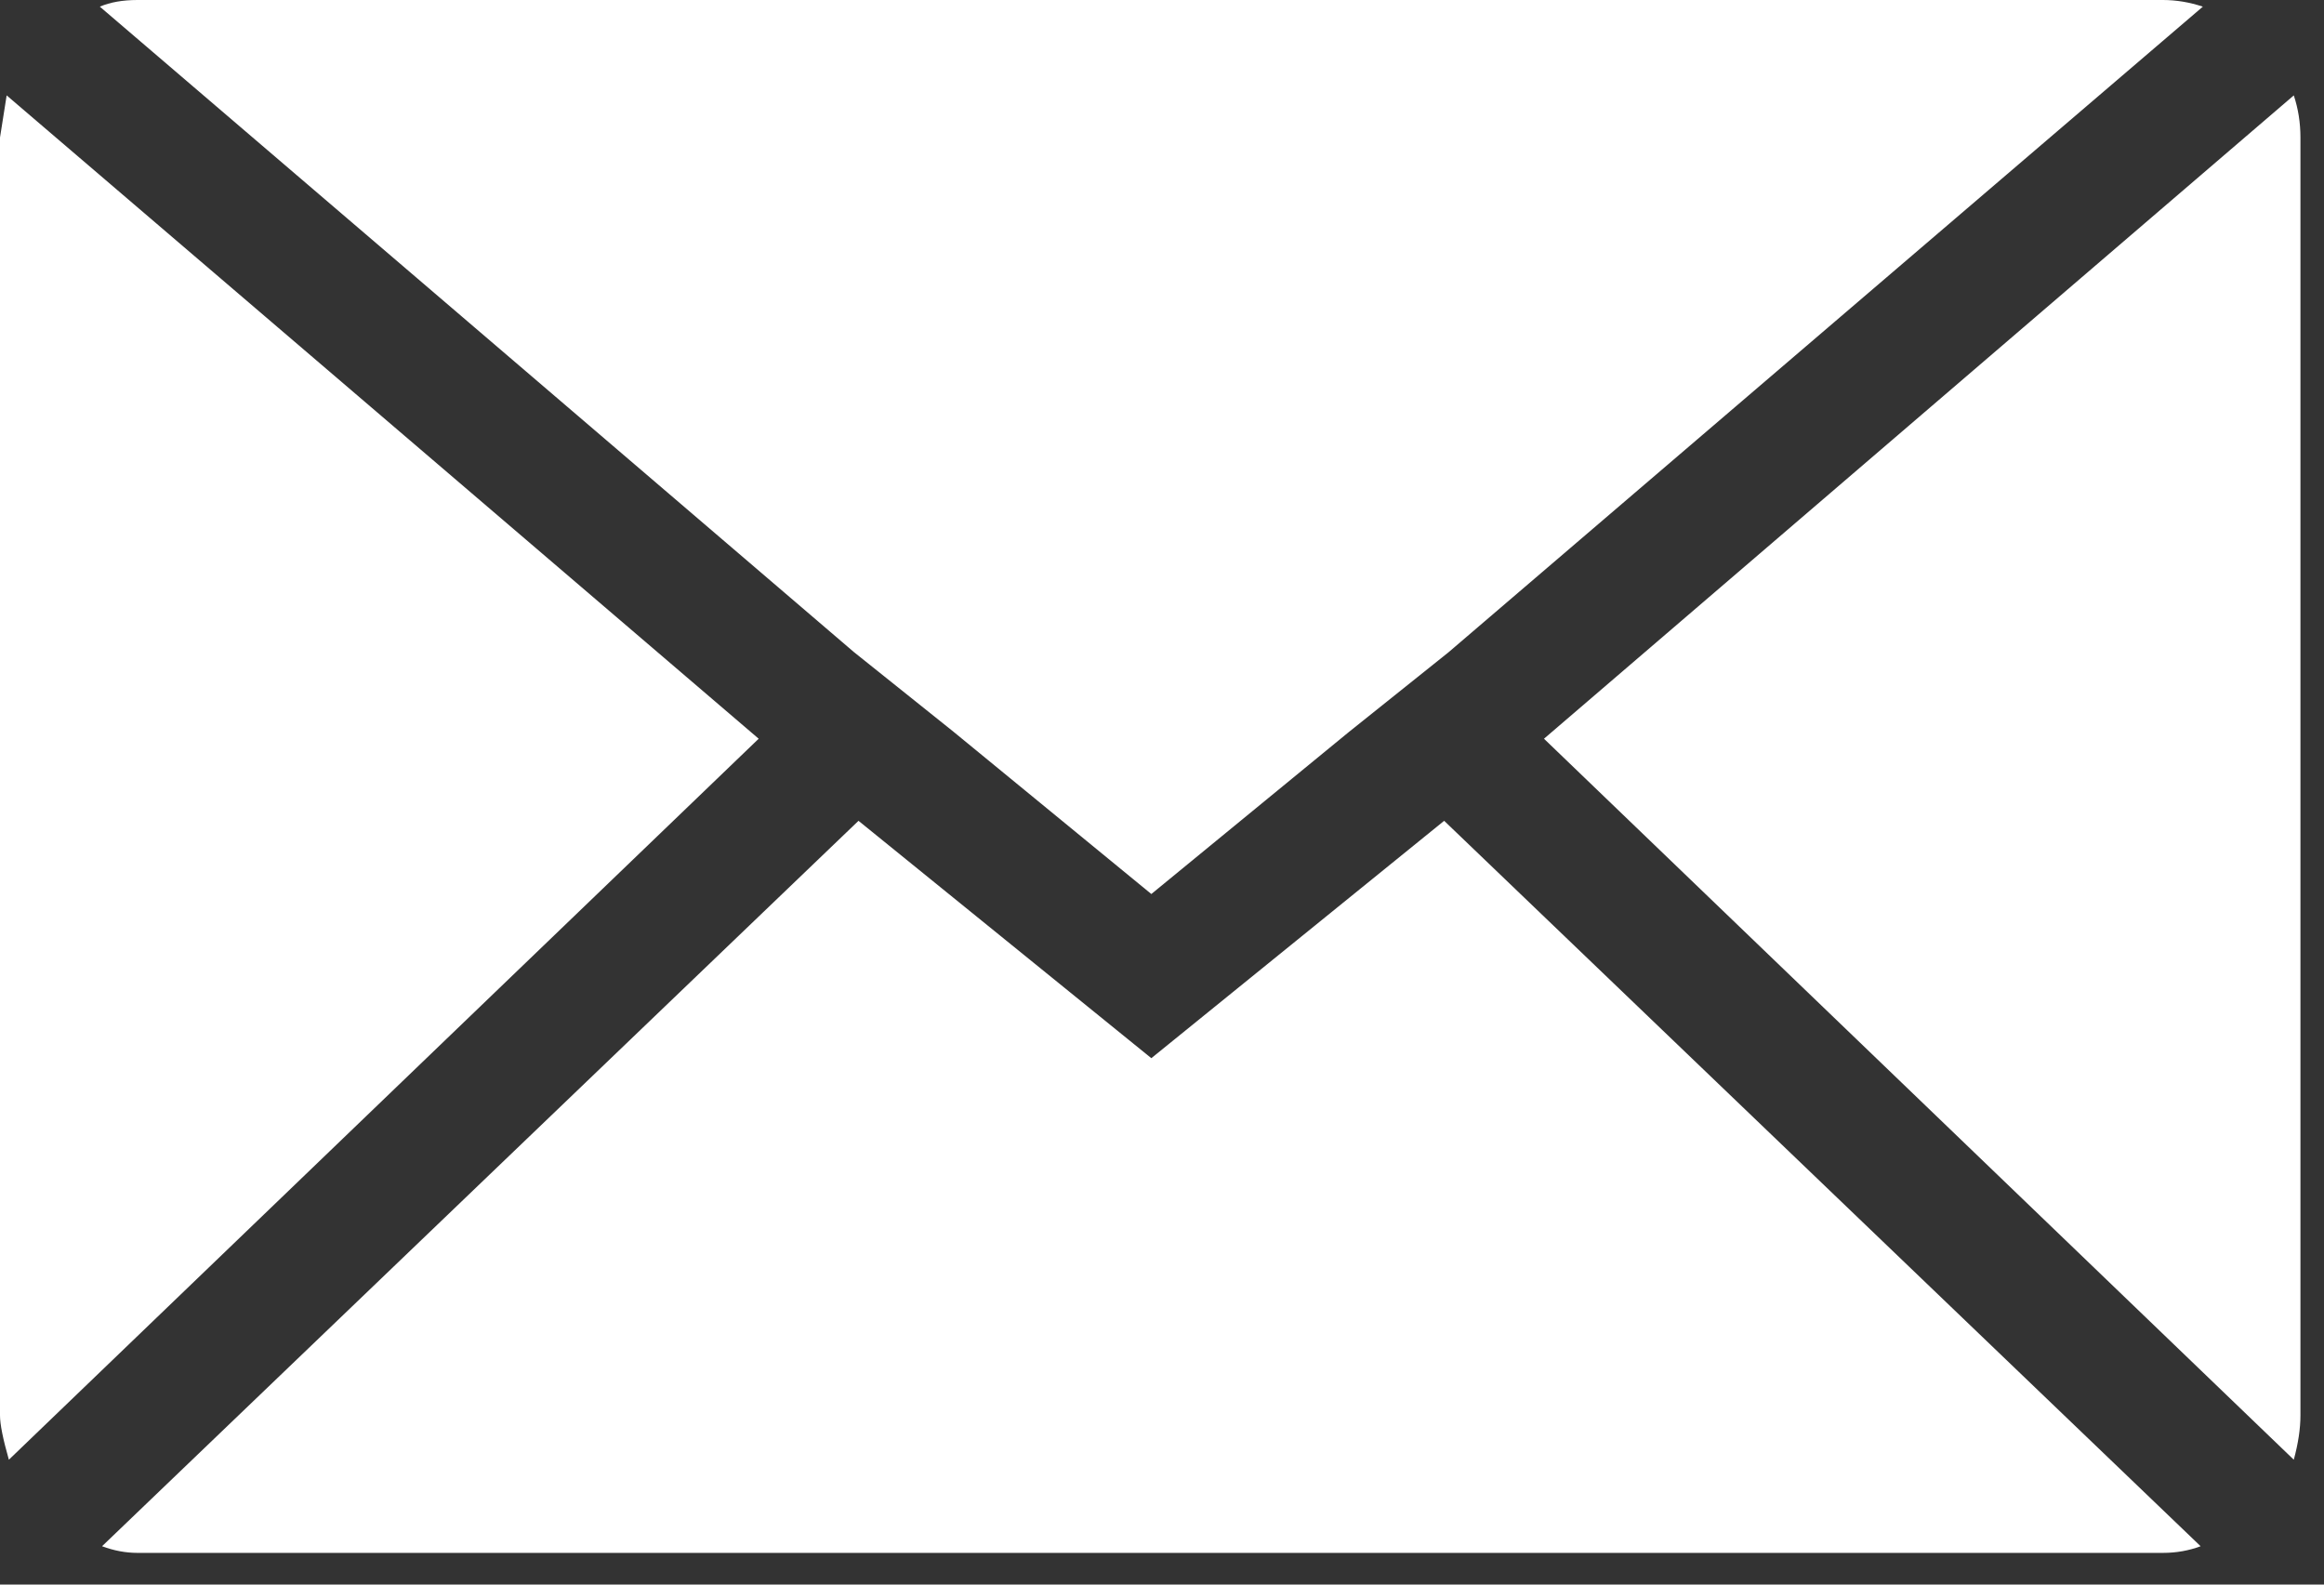 <?xml version="1.0" encoding="UTF-8"?>
<svg width="22px" height="15px" viewBox="0 0 22 15" version="1.1" xmlns="http://www.w3.org/2000/svg" xmlns:xlink="http://www.w3.org/1999/xlink">
    <rect x="0" y="0" width="22" height="15" fill="#333333" stroke="none"/>
    <!-- Generator: sketchtool 42 (36781) - http://www.bohemiancoding.com/sketch -->
    <title>2E49DADF-E0E7-4284-B70B-14834B10F3FD</title>
    <desc>Created with sketchtool.</desc>
    <defs></defs>
    <g id="Desktop" stroke="none" stroke-width="1" fill="none" fill-rule="evenodd">
        <g id="Desktop---Article-page" transform="translate(-548, -1194)" fill="#FFFFFF">
            <path d="M548.084,1207.818 L555.182,1200.993 L548.063,1194.903 L548,1195.302 L548,1207.398 C548,1207.482 548.028,1207.622 548.084,1207.818 L548.084,1207.818 Z M556.085,1200.174 L557.03,1200.93 L558.899,1202.463 L560.768,1200.93 L561.713,1200.174 L568.853,1194.063 C568.727,1194.021 568.601,1194 568.475,1194 L549.302,1194 C549.162,1194 549.043,1194.021 548.945,1194.063 L556.085,1200.174 Z M549.302,1208.7 L568.475,1208.7 C568.601,1208.7 568.72,1208.679 568.832,1208.637 L561.671,1201.77 L558.899,1204.017 L556.127,1201.77 L548.966,1208.637 C549.078,1208.679 549.19,1208.7 549.302,1208.7 L549.302,1208.7 Z M569.714,1207.818 C569.756,1207.664 569.777,1207.524 569.777,1207.398 L569.777,1195.302 C569.777,1195.162 569.756,1195.029 569.714,1194.903 L562.616,1200.993 L569.714,1207.818 Z" id="Fill-6"></path>
        </g>
    </g>
</svg>